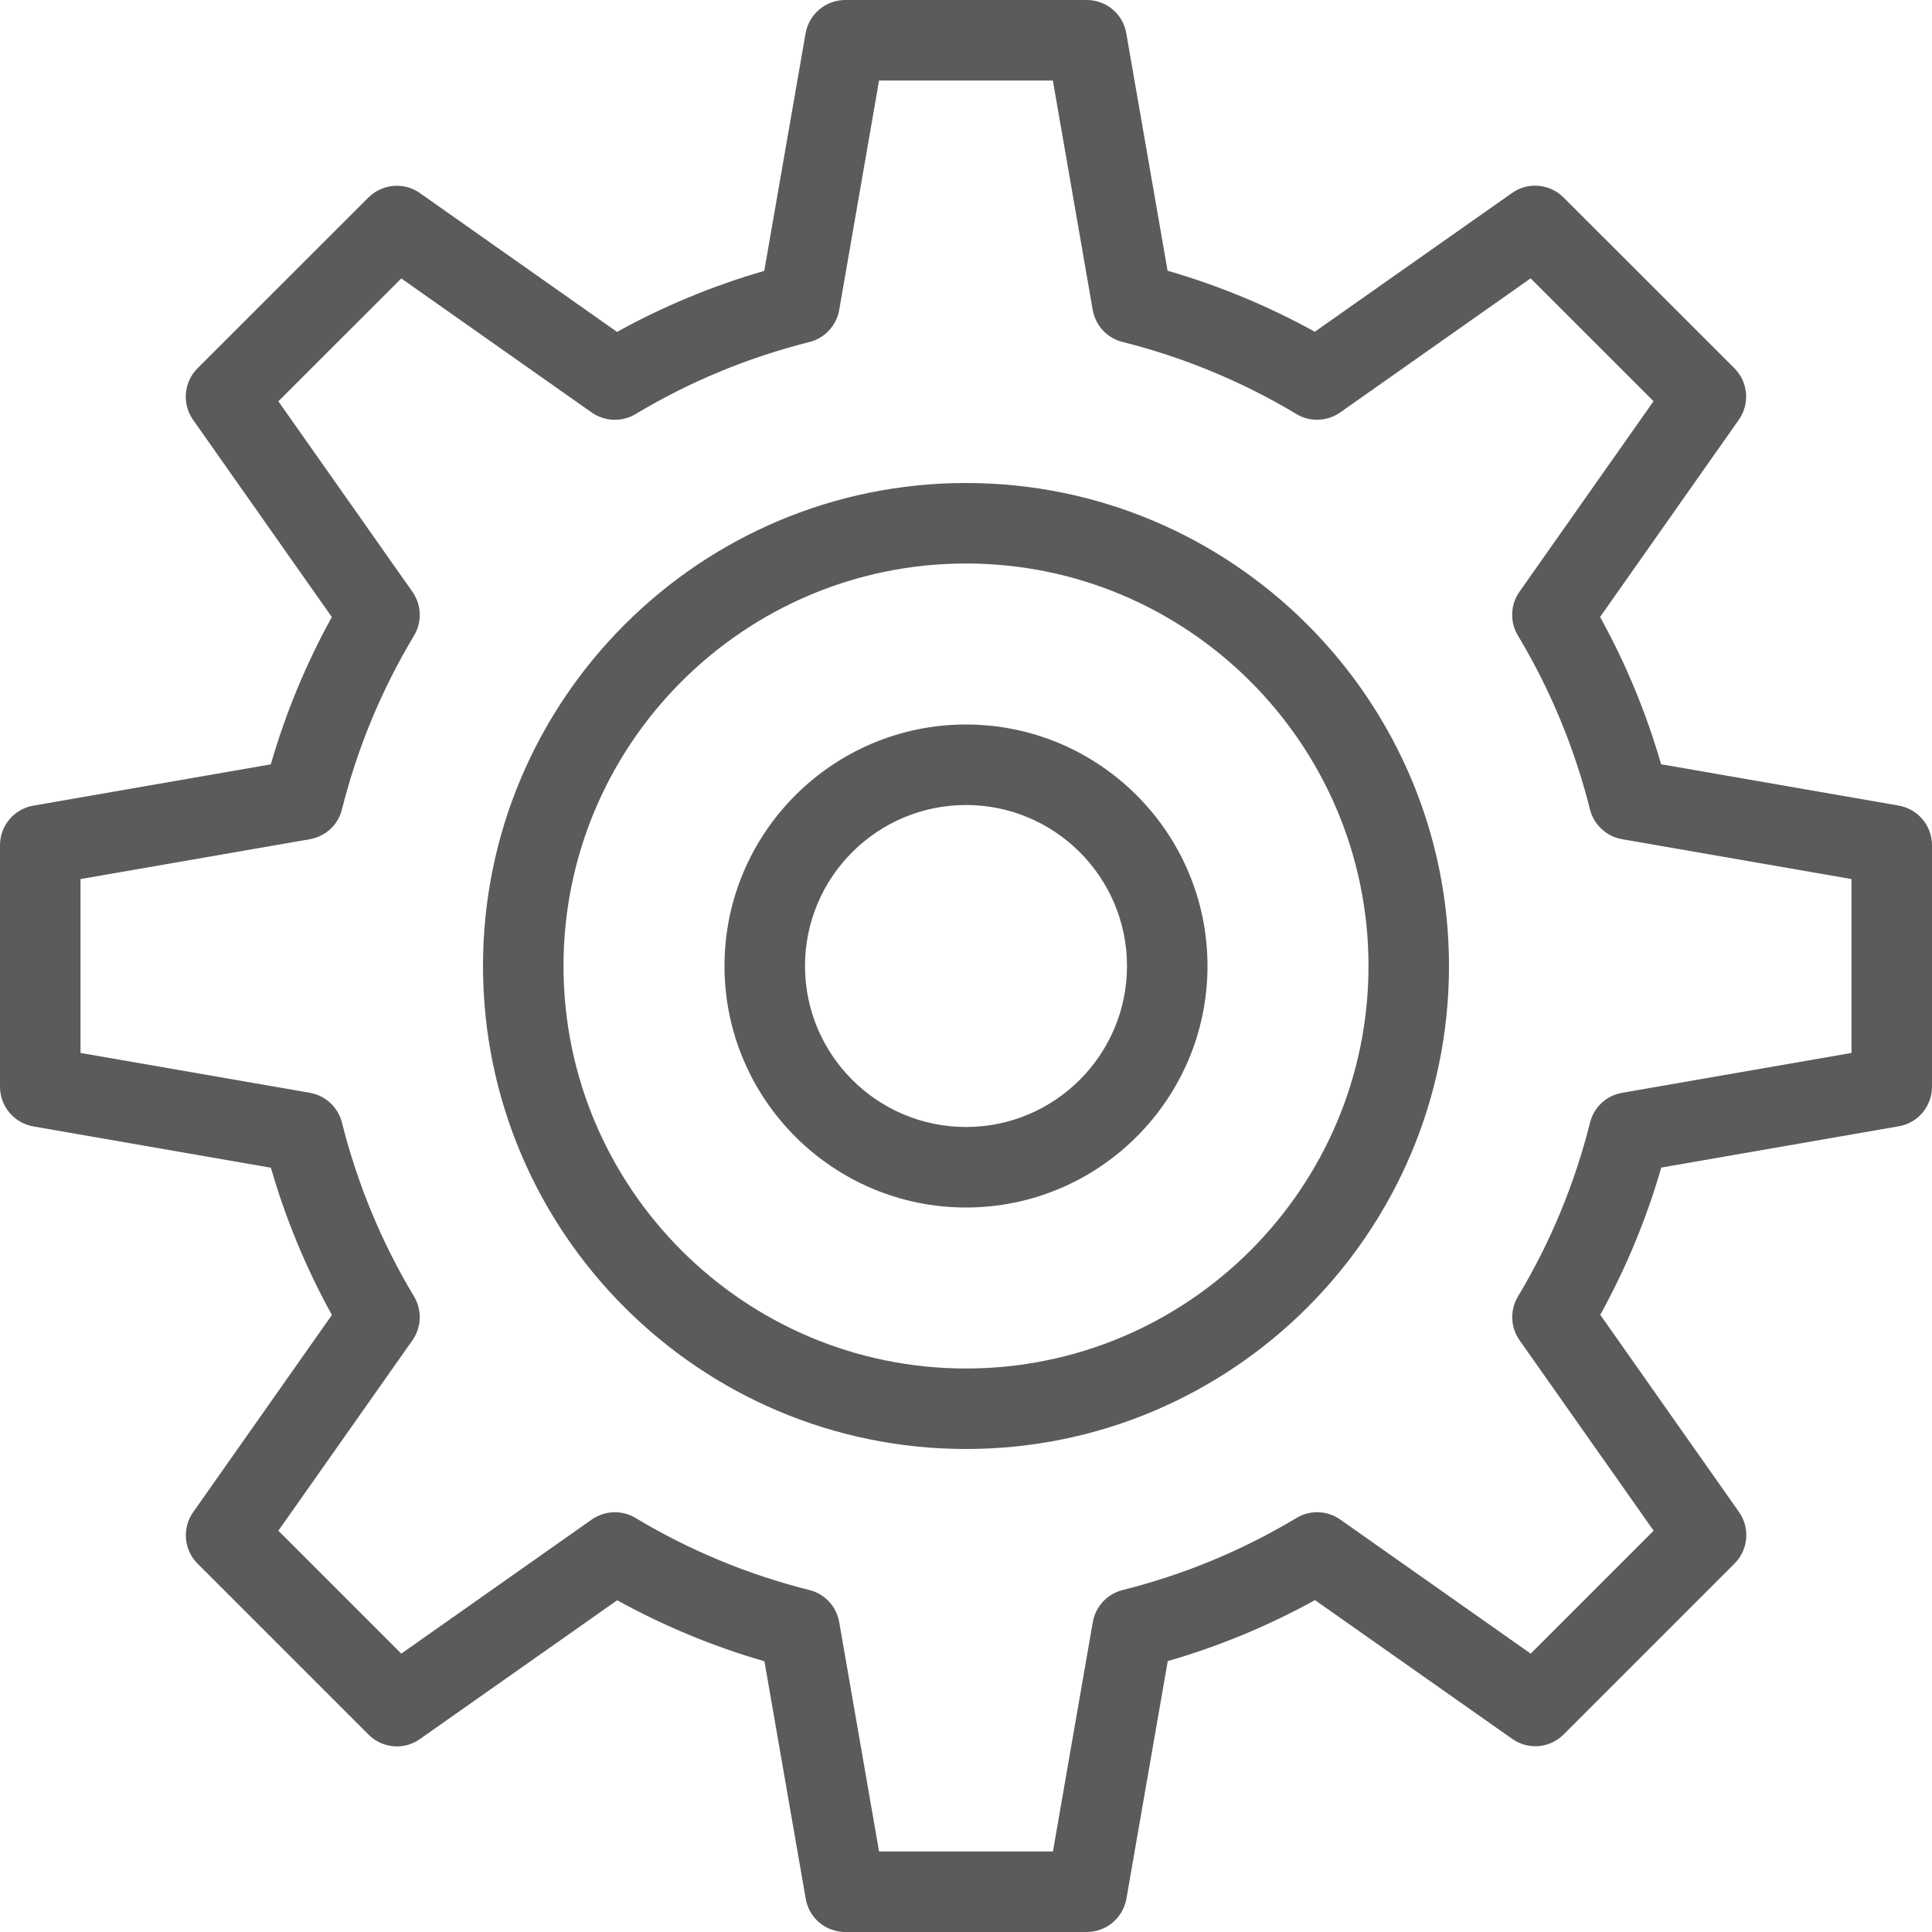 <?xml version="1.0" encoding="utf-8"?>
<!-- Generator: Adobe Illustrator 18.0.0, SVG Export Plug-In . SVG Version: 6.00 Build 0)  -->
<!DOCTYPE svg PUBLIC "-//W3C//DTD SVG 1.1//EN" "http://www.w3.org/Graphics/SVG/1.1/DTD/svg11.dtd">
<svg version="1.1" id="icons" xmlns:x="http://ns.adobe.com/Extensibility/1.0/" xmlns:i="http://ns.adobe.com/AdobeIllustrator/10.0/" xmlns:graph="http://ns.adobe.com/Graphs/1.0/"
	 xmlns="http://www.w3.org/2000/svg" xmlns:xlink="http://www.w3.org/1999/xlink" x="0px" y="0px" viewBox="0 0 24 24"
	 enable-background="new 0 0 24 24" xml:space="preserve">
<path fill="#5B5B5B" d="M23.585,10.007l-2.95-0.513c-0.184-0.637-0.438-1.25-0.758-1.83l1.723-2.449
	c0.14-0.199,0.117-0.469-0.055-0.641l-2.122-2.121c-0.171-0.171-0.442-0.196-0.641-0.055l-2.449,1.723
	c-0.58-0.32-1.192-0.574-1.829-0.758l-0.513-2.95C13.951,0.175,13.743,0,13.5,0h-3c-0.243,0-0.451,0.175-0.493,0.415l-0.513,2.95
	c-0.637,0.184-1.25,0.438-1.829,0.758L5.217,2.399C5.019,2.258,4.748,2.283,4.576,2.454L2.454,4.575
	C2.282,4.747,2.259,5.018,2.399,5.216l1.723,2.449c-0.32,0.58-0.574,1.193-0.758,1.83l-2.95,0.513C0.175,10.049,0,10.257,0,10.5v3
	c0,0.243,0.175,0.451,0.415,0.493l2.95,0.513c0.184,0.637,0.438,1.25,0.758,1.829l-1.723,2.449c-0.14,0.199-0.117,0.469,0.055,0.641
	l2.122,2.122c0.172,0.173,0.443,0.197,0.641,0.055l2.449-1.723c0.58,0.32,1.192,0.574,1.829,0.758l0.513,2.95
	C10.049,23.825,10.257,24,10.5,24h3c0.243,0,0.451-0.175,0.493-0.415l0.513-2.95c0.637-0.184,1.25-0.438,1.829-0.758l2.449,1.723
	c0.199,0.142,0.47,0.118,0.641-0.055l2.122-2.122c0.172-0.172,0.195-0.442,0.055-0.641l-1.723-2.449
	c0.32-0.58,0.574-1.192,0.758-1.829l2.95-0.513C23.825,13.951,24,13.743,24,13.5v-3C24,10.257,23.825,10.049,23.585,10.007z
	 M23,13.08l-2.849,0.495c-0.195,0.034-0.352,0.179-0.399,0.371c-0.191,0.761-0.492,1.487-0.895,2.159
	c-0.102,0.17-0.094,0.383,0.02,0.545l1.665,2.365l-1.527,1.527l-2.365-1.665c-0.162-0.114-0.375-0.123-0.545-0.02
	c-0.671,0.403-1.398,0.704-2.159,0.895c-0.192,0.048-0.337,0.205-0.371,0.399L13.08,23H10.92l-0.495-2.849
	c-0.034-0.195-0.179-0.352-0.371-0.399c-0.761-0.191-1.487-0.492-2.159-0.895c-0.17-0.103-0.383-0.093-0.545,0.02l-2.365,1.665
	l-1.527-1.527l1.665-2.365c0.114-0.162,0.122-0.375,0.02-0.545c-0.403-0.671-0.704-1.398-0.895-2.159
	c-0.048-0.192-0.205-0.337-0.399-0.371L1,13.08V10.92l2.849-0.495c0.195-0.034,0.352-0.179,0.399-0.371
	C4.439,9.293,4.74,8.567,5.143,7.896c0.102-0.17,0.094-0.383-0.02-0.545L3.458,4.985l1.527-1.526l2.365,1.665
	c0.161,0.113,0.375,0.122,0.545,0.02c0.671-0.403,1.398-0.704,2.159-0.895c0.192-0.048,0.337-0.205,0.371-0.399L10.92,1h2.159
	l0.495,2.849c0.034,0.195,0.179,0.352,0.371,0.399c0.761,0.191,1.487,0.492,2.159,0.895c0.17,0.103,0.384,0.093,0.545-0.02
	l2.365-1.665l1.527,1.526l-1.665,2.366c-0.114,0.162-0.122,0.375-0.02,0.545c0.403,0.671,0.704,1.398,0.895,2.159
	c0.048,0.192,0.205,0.337,0.399,0.371L23,10.92V13.08z"/>
<path fill="#5B5B5B" d="M12,6c-3.309,0-6,2.691-6,6s2.691,6,6,6s6-2.691,6-6S15.309,6,12,6z M12,17c-2.757,0-5-2.243-5-5
	s2.243-5,5-5s5,2.243,5,5S14.757,17,12,17z"/>
<path fill="#5B5B5B" d="M12,9c-1.654,0-3,1.346-3,3s1.346,3,3,3s3-1.346,3-3S13.654,9,12,9z M12,14c-1.103,0-2-0.897-2-2
	s0.897-2,2-2s2,0.897,2,2S13.103,14,12,14z"/>
</svg>
